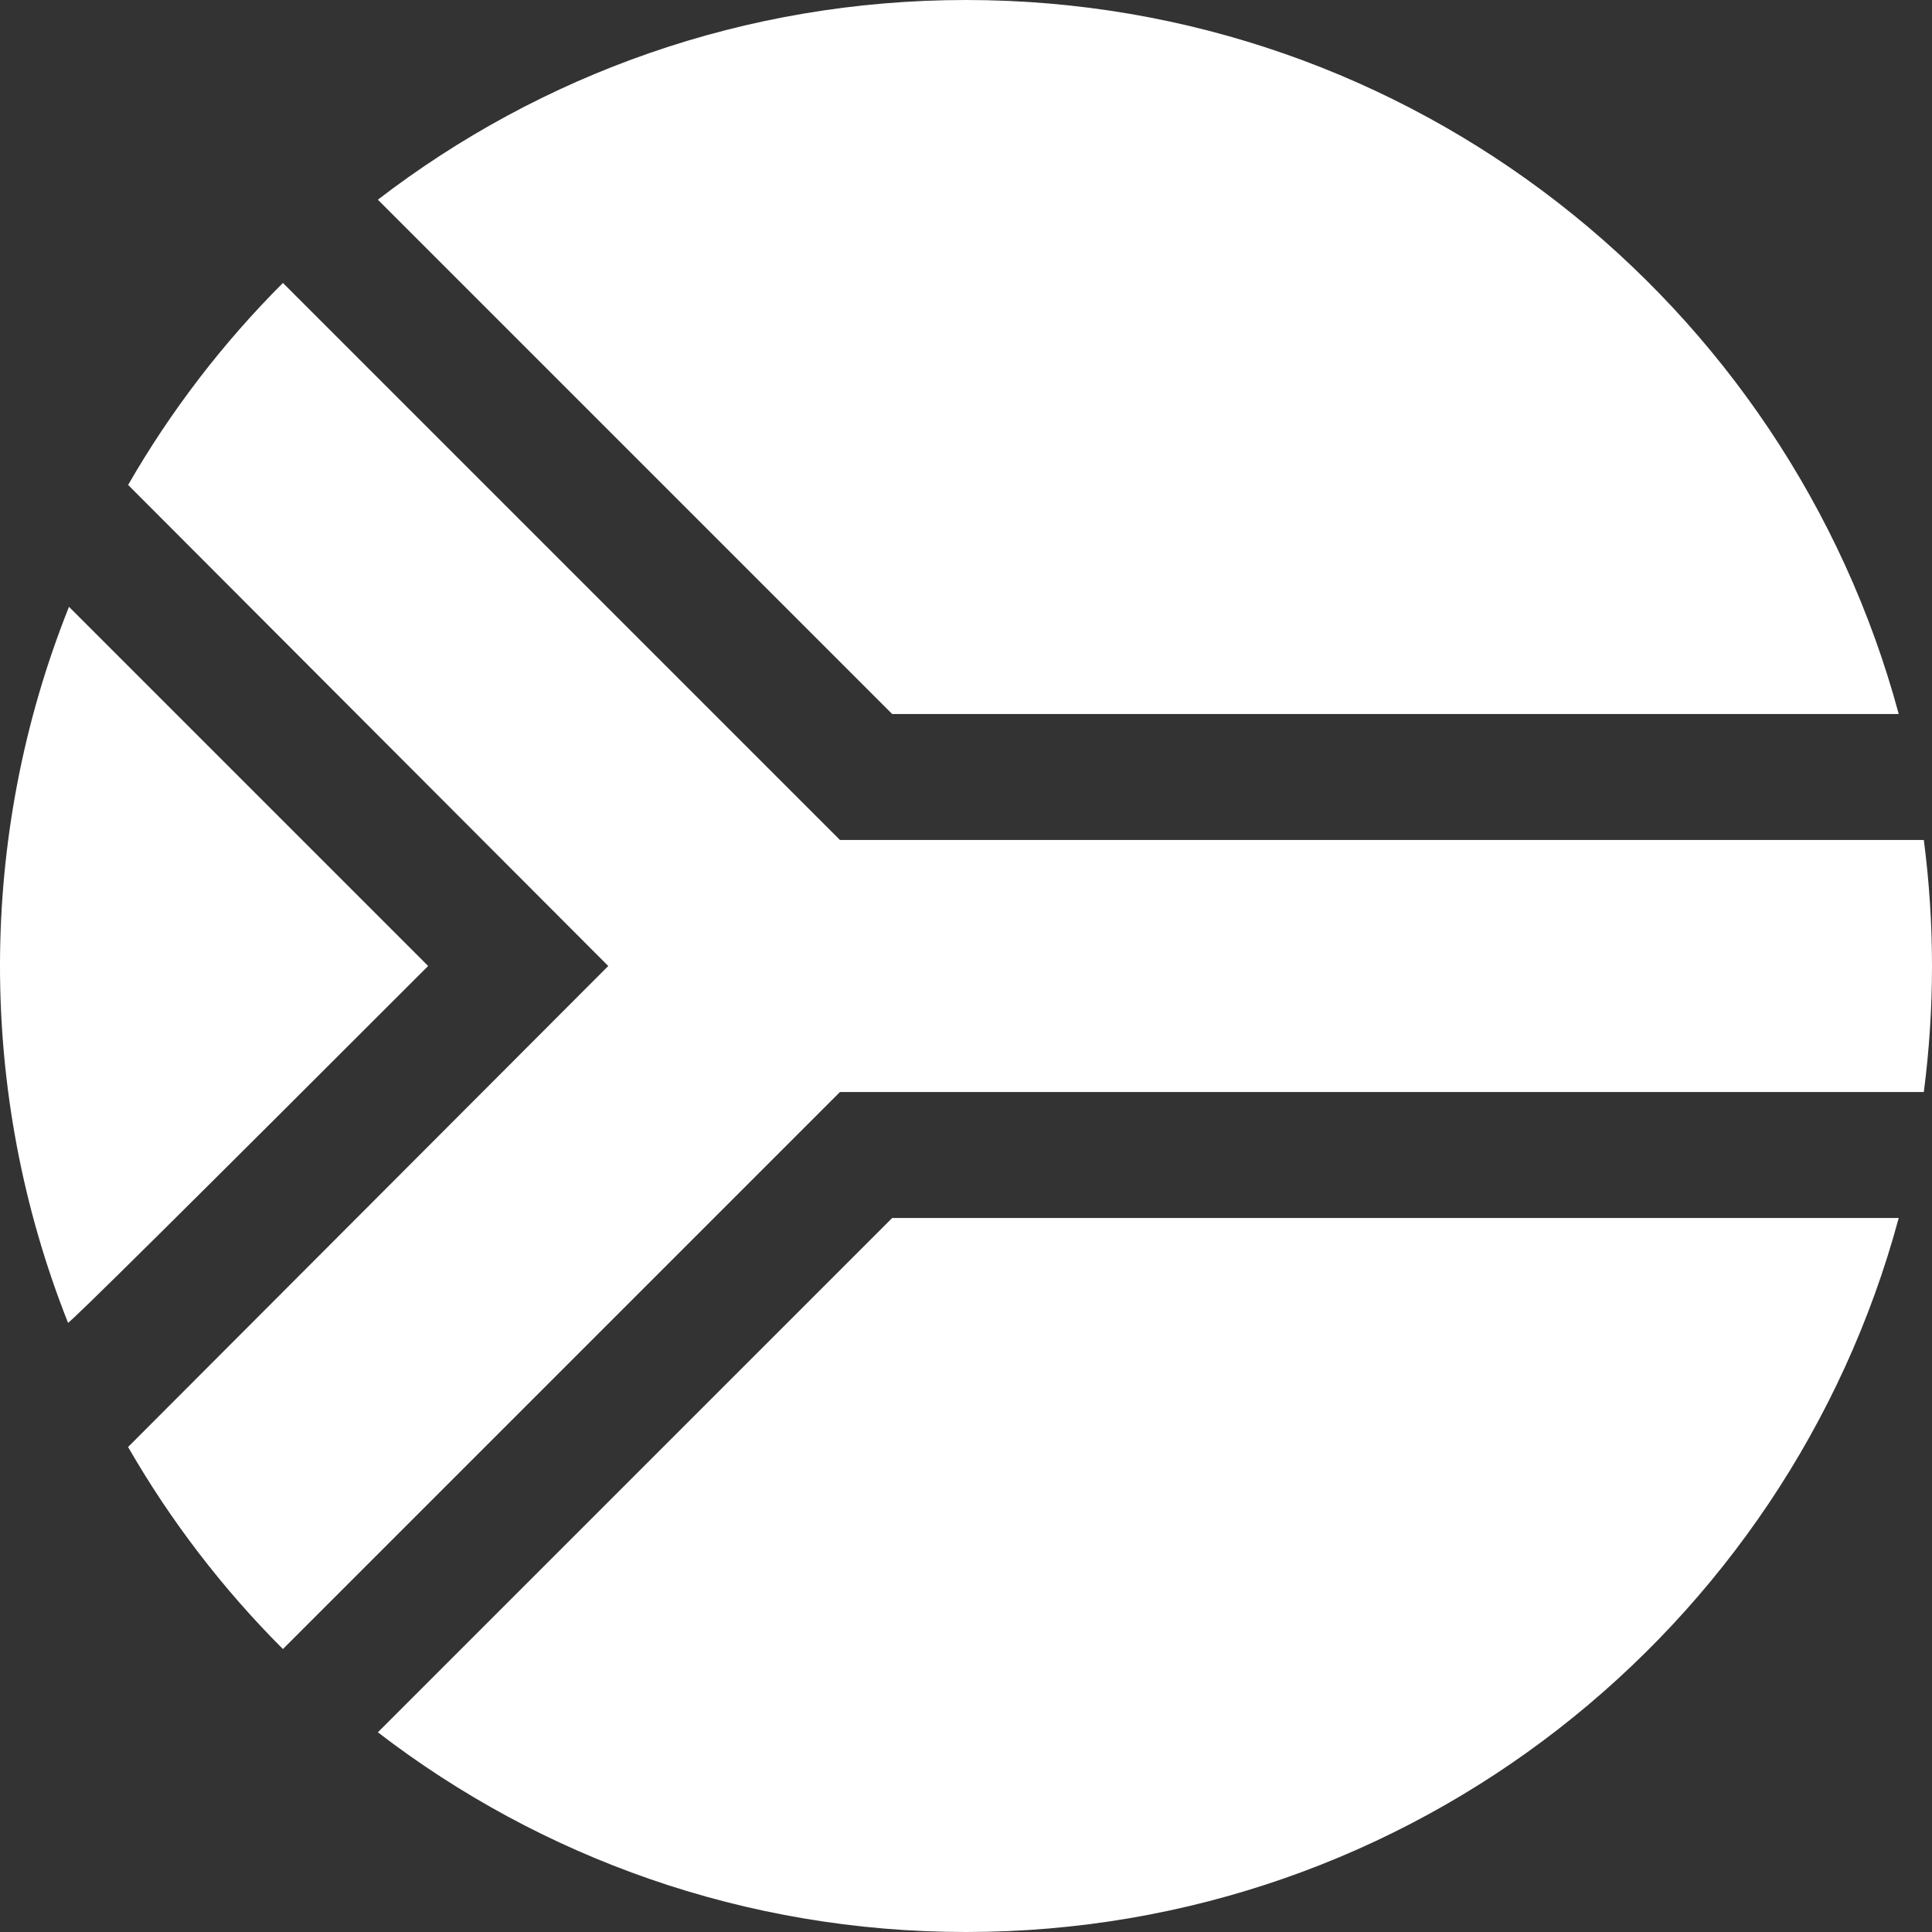 <?xml version="1.0" encoding="UTF-8"?>
<svg width="512px" height="512px" viewBox="0 0 512 512" version="1.1" xmlns="http://www.w3.org/2000/svg" xmlns:xlink="http://www.w3.org/1999/xlink">
    <rect x="0" y="0" width="512" height="512" fill="#333333" stroke="none"/>
    <!-- Generator: Sketch 53.1 (72631) - https://sketchapp.com -->
    <title>south-africa-1</title>
    <desc>Created with Sketch.</desc>
    <g id="Page-1" stroke="none" stroke-width="1" fill="none" fill-rule="evenodd">
        <g id="Artboard" transform="translate(-43, -59)" fill-rule="nonzero">
            <g id="south-africa-1" transform="translate(43, 59)">
                <circle id="Oval" cx="256" cy="256" r="256"></circle>
                <path d="M18.026,350.541 C-6.095,289.738 -6.009,221.562 18.283,160.812 C81.738,224.266 113.465,255.993 113.465,255.993 C50.011,319.458 18.197,350.974 18.026,350.541 Z" id="Path" fill="#FFFFFF"></path>
                <path d="M509.833,222.609 L222.602,222.609 L74.978,74.984 C59.07,90.892 45.249,108.883 33.953,128.514 L161.192,256 L33.943,383.47 C45.239,403.106 59.066,421.103 74.978,437.015 L222.602,289.391 L509.833,289.391 C511.256,278.461 512,267.317 512,256 C512,244.683 511.256,233.539 509.833,222.609 Z" id="Path" fill="#FFFFFF"></path>
                <path d="M100.138,459.077 C143.307,492.259 197.344,512 256,512 C374.279,512 473.805,431.779 503.181,322.783 L236.433,322.783 L100.138,459.077 Z" id="Path" fill="#FFFFFF"></path>
                <path d="M503.181,189.217 C473.805,80.221 374.279,0 256,0 C197.344,0 143.307,19.741 100.138,52.923 L236.432,189.217 L503.181,189.217 Z" id="Path" fill="#FFFFFF"></path>
            </g>
        </g>
    </g>
</svg>